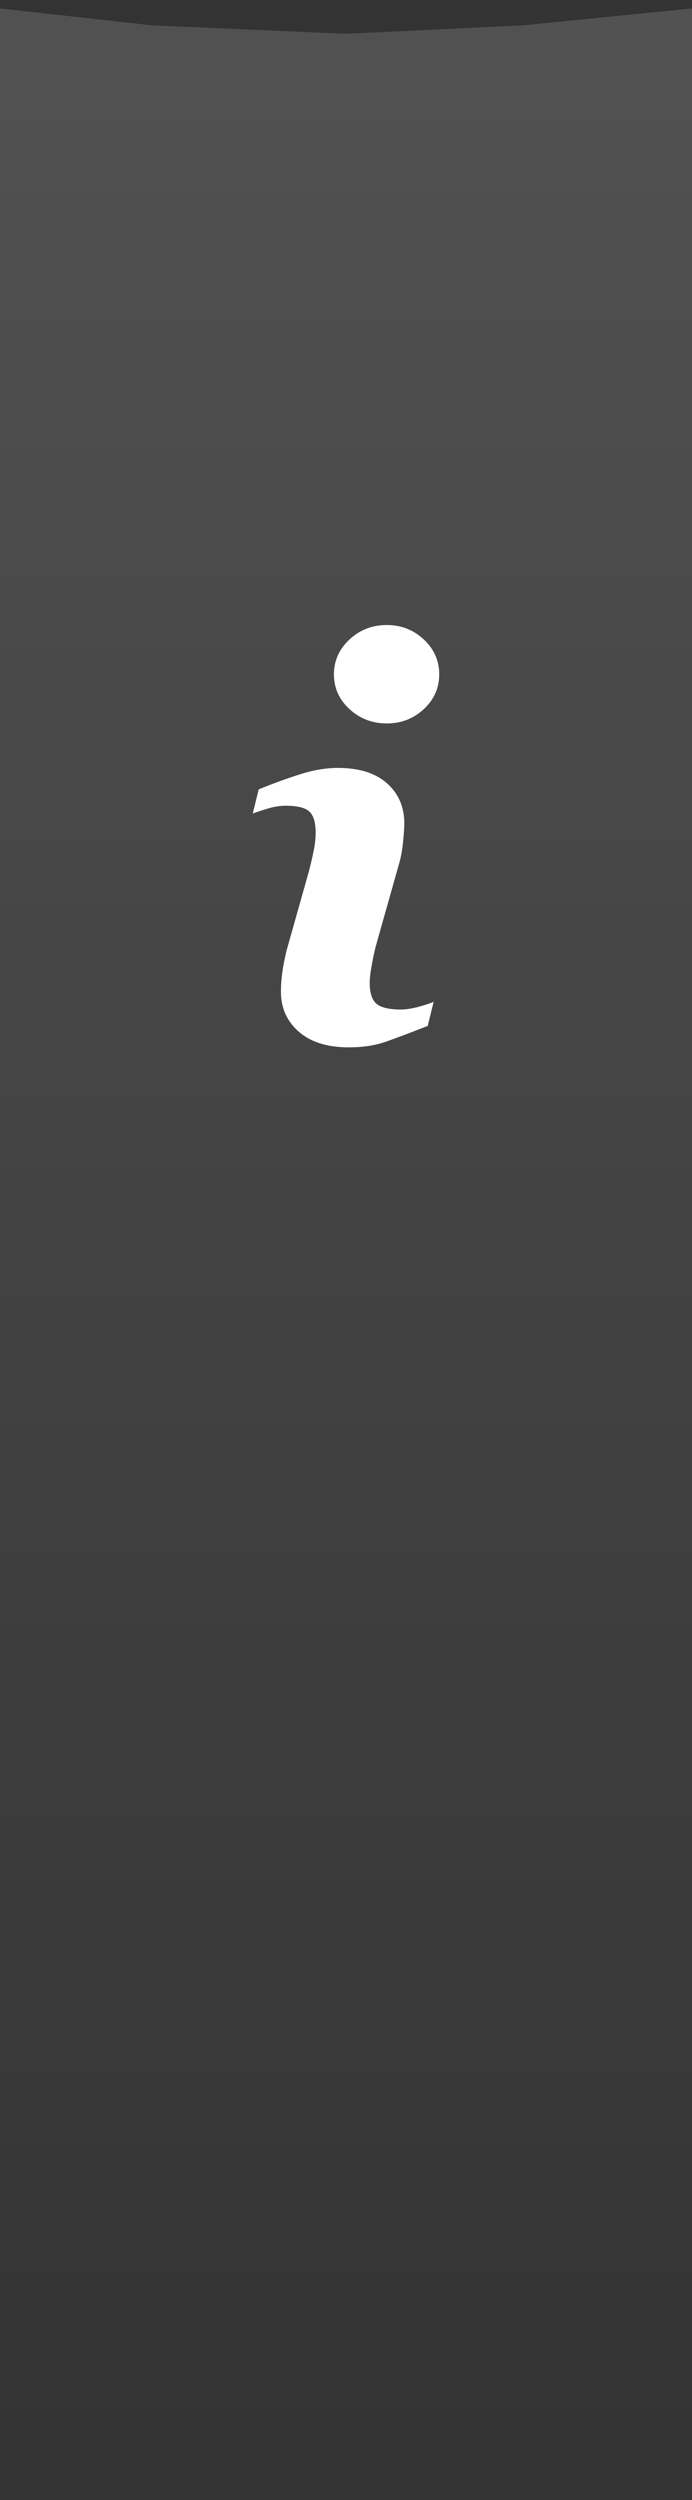 <svg width="41" height="148" viewBox="0 0 41 148" fill="none" xmlns="http://www.w3.org/2000/svg">
<rect x="0" y="0" width="41" height="148" fill="#333333" stroke="none"/>
<path d="M0 0.5L9 1.5L20.5 2L31 1.5L41 0.5V147.999H0V0.5Z" fill="url(#paint0_linear_3907_5)" fill-opacity="0.15"/>
<path d="M25.692 59.302L25.343 60.73C24.295 61.144 23.458 61.458 22.835 61.675C22.211 61.892 21.486 62 20.659 62C19.391 62 18.404 61.689 17.7 61.072C16.997 60.452 16.645 59.667 16.645 58.714C16.645 58.345 16.67 57.966 16.723 57.58C16.777 57.193 16.862 56.757 16.978 56.27L18.288 51.634C18.404 51.19 18.503 50.77 18.583 50.372C18.663 49.977 18.702 49.613 18.702 49.286C18.702 48.694 18.579 48.28 18.335 48.047C18.091 47.815 17.626 47.697 16.935 47.697C16.596 47.697 16.248 47.751 15.893 47.856C15.537 47.962 15.233 48.063 14.977 48.158L15.327 46.729C16.185 46.379 17.005 46.08 17.79 45.832C18.574 45.583 19.315 45.459 20.016 45.459C21.276 45.459 22.248 45.763 22.931 46.372C23.614 46.981 23.955 47.772 23.955 48.745C23.955 48.947 23.933 49.301 23.885 49.809C23.837 50.317 23.75 50.783 23.622 51.207L22.318 55.823C22.211 56.194 22.115 56.618 22.032 57.095C21.945 57.569 21.904 57.931 21.904 58.174C21.904 58.787 22.041 59.206 22.315 59.428C22.591 59.651 23.066 59.761 23.742 59.761C24.059 59.761 24.419 59.705 24.82 59.594C25.22 59.484 25.512 59.387 25.692 59.302ZM26.023 39.919C26.023 40.724 25.72 41.411 25.111 41.976C24.503 42.543 23.771 42.826 22.914 42.826C22.055 42.826 21.321 42.543 20.706 41.976C20.093 41.411 19.785 40.724 19.785 39.919C19.785 39.117 20.093 38.429 20.706 37.857C21.32 37.285 22.055 37 22.914 37C23.77 37 24.503 37.286 25.111 37.857C25.72 38.429 26.023 39.117 26.023 39.919Z" fill="white"/>
<defs>
<linearGradient id="paint0_linear_3907_5" x1="20.5" y1="0.5" x2="20.5" y2="147.999" gradientUnits="userSpaceOnUse">
<stop stop-color="white"/>
<stop offset="1" stop-color="white" stop-opacity="0"/>
</linearGradient>
</defs>
</svg>
